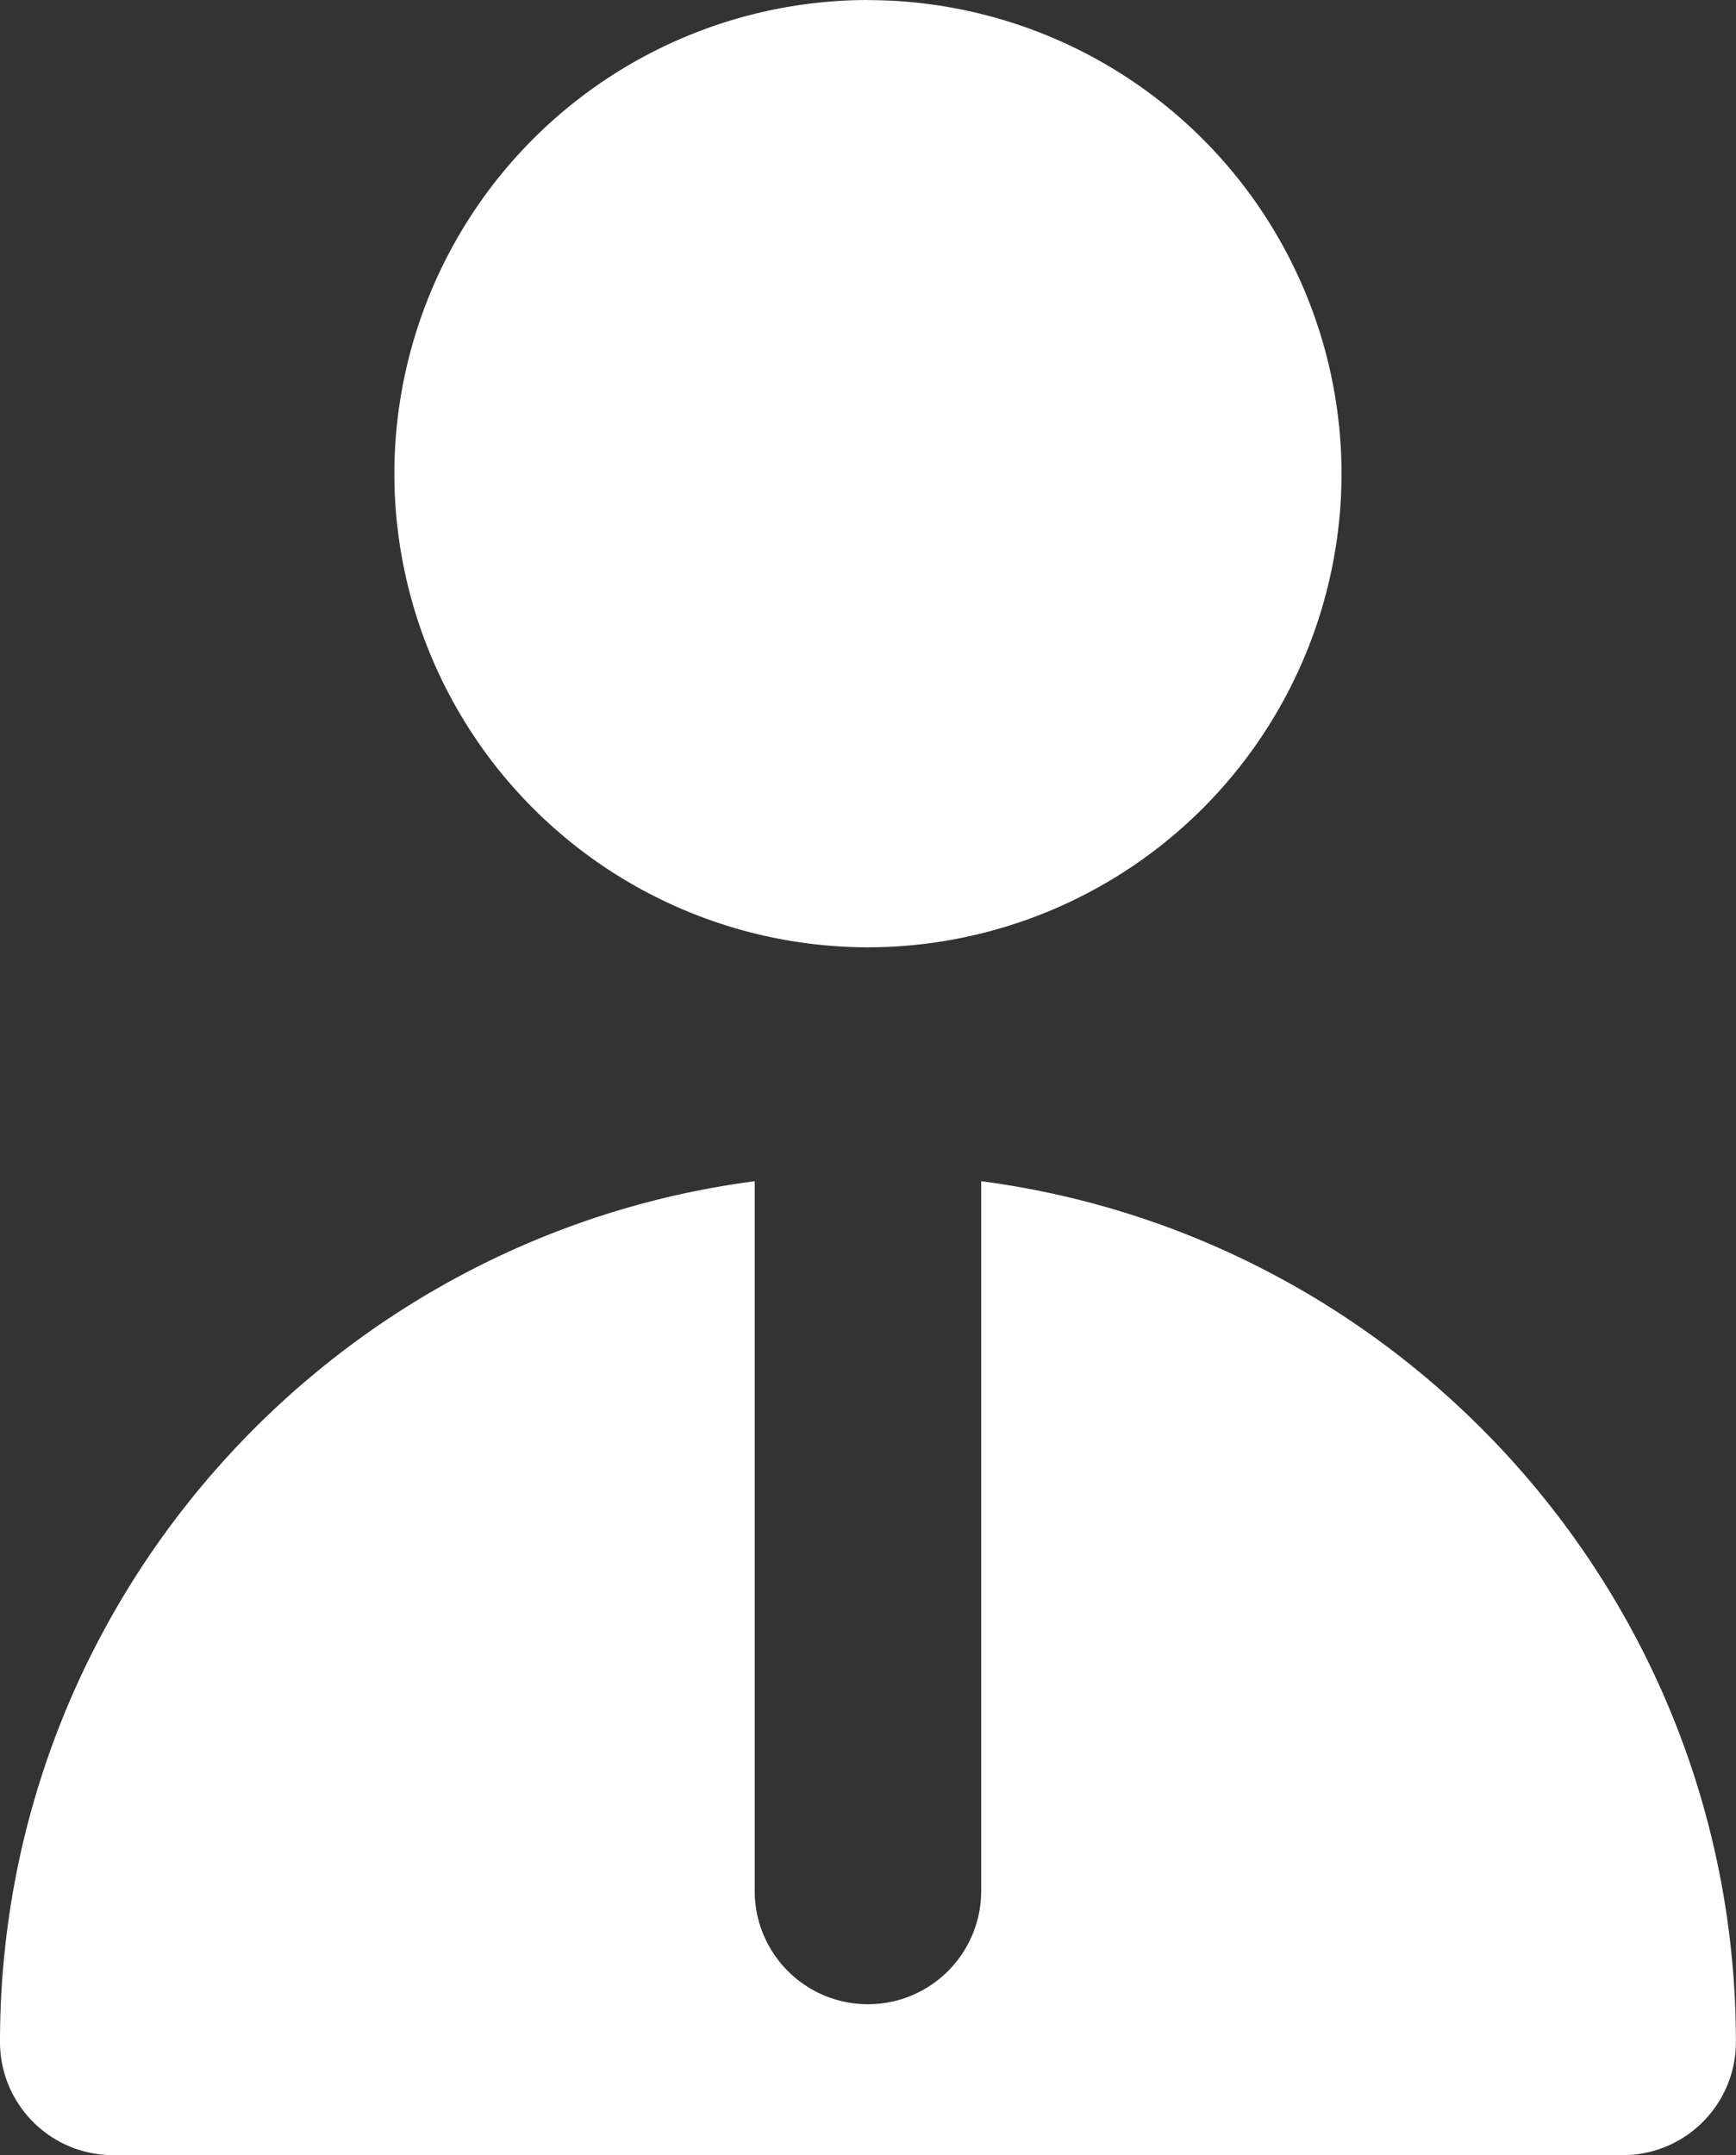 <svg xmlns="http://www.w3.org/2000/svg" width="16.649" height="20.666" viewBox="88.676 561.109 16.649 20.666"><rect x="88.676" y="561.109" width="16.649" height="20.666" fill="#333333" stroke="none"/><g data-name="employee-svgrepo-com"><g data-name="Group 3718"><g data-name="Group 3717"><path d="M97 561.109a4.547 4.547 0 0 0-4.542 4.542A4.547 4.547 0 0 0 97 570.193a4.547 4.547 0 0 0 4.542-4.542A4.547 4.547 0 0 0 97 561.11Z" fill="#fff" fill-rule="evenodd" data-name="Path 4450"/></g></g><g data-name="Group 3720"><g data-name="Group 3719"><path d="M98.086 572.436V579.242a1.085 1.085 0 1 1-2.172 0V572.436c-4.079.533-7.238 4.031-7.238 8.253 0 .6.486 1.086 1.085 1.086h14.478c.6 0 1.085-.486 1.085-1.086 0-4.222-3.16-7.72-7.238-8.253Z" fill="#fff" fill-rule="evenodd" data-name="Path 4451"/></g></g></g></svg>